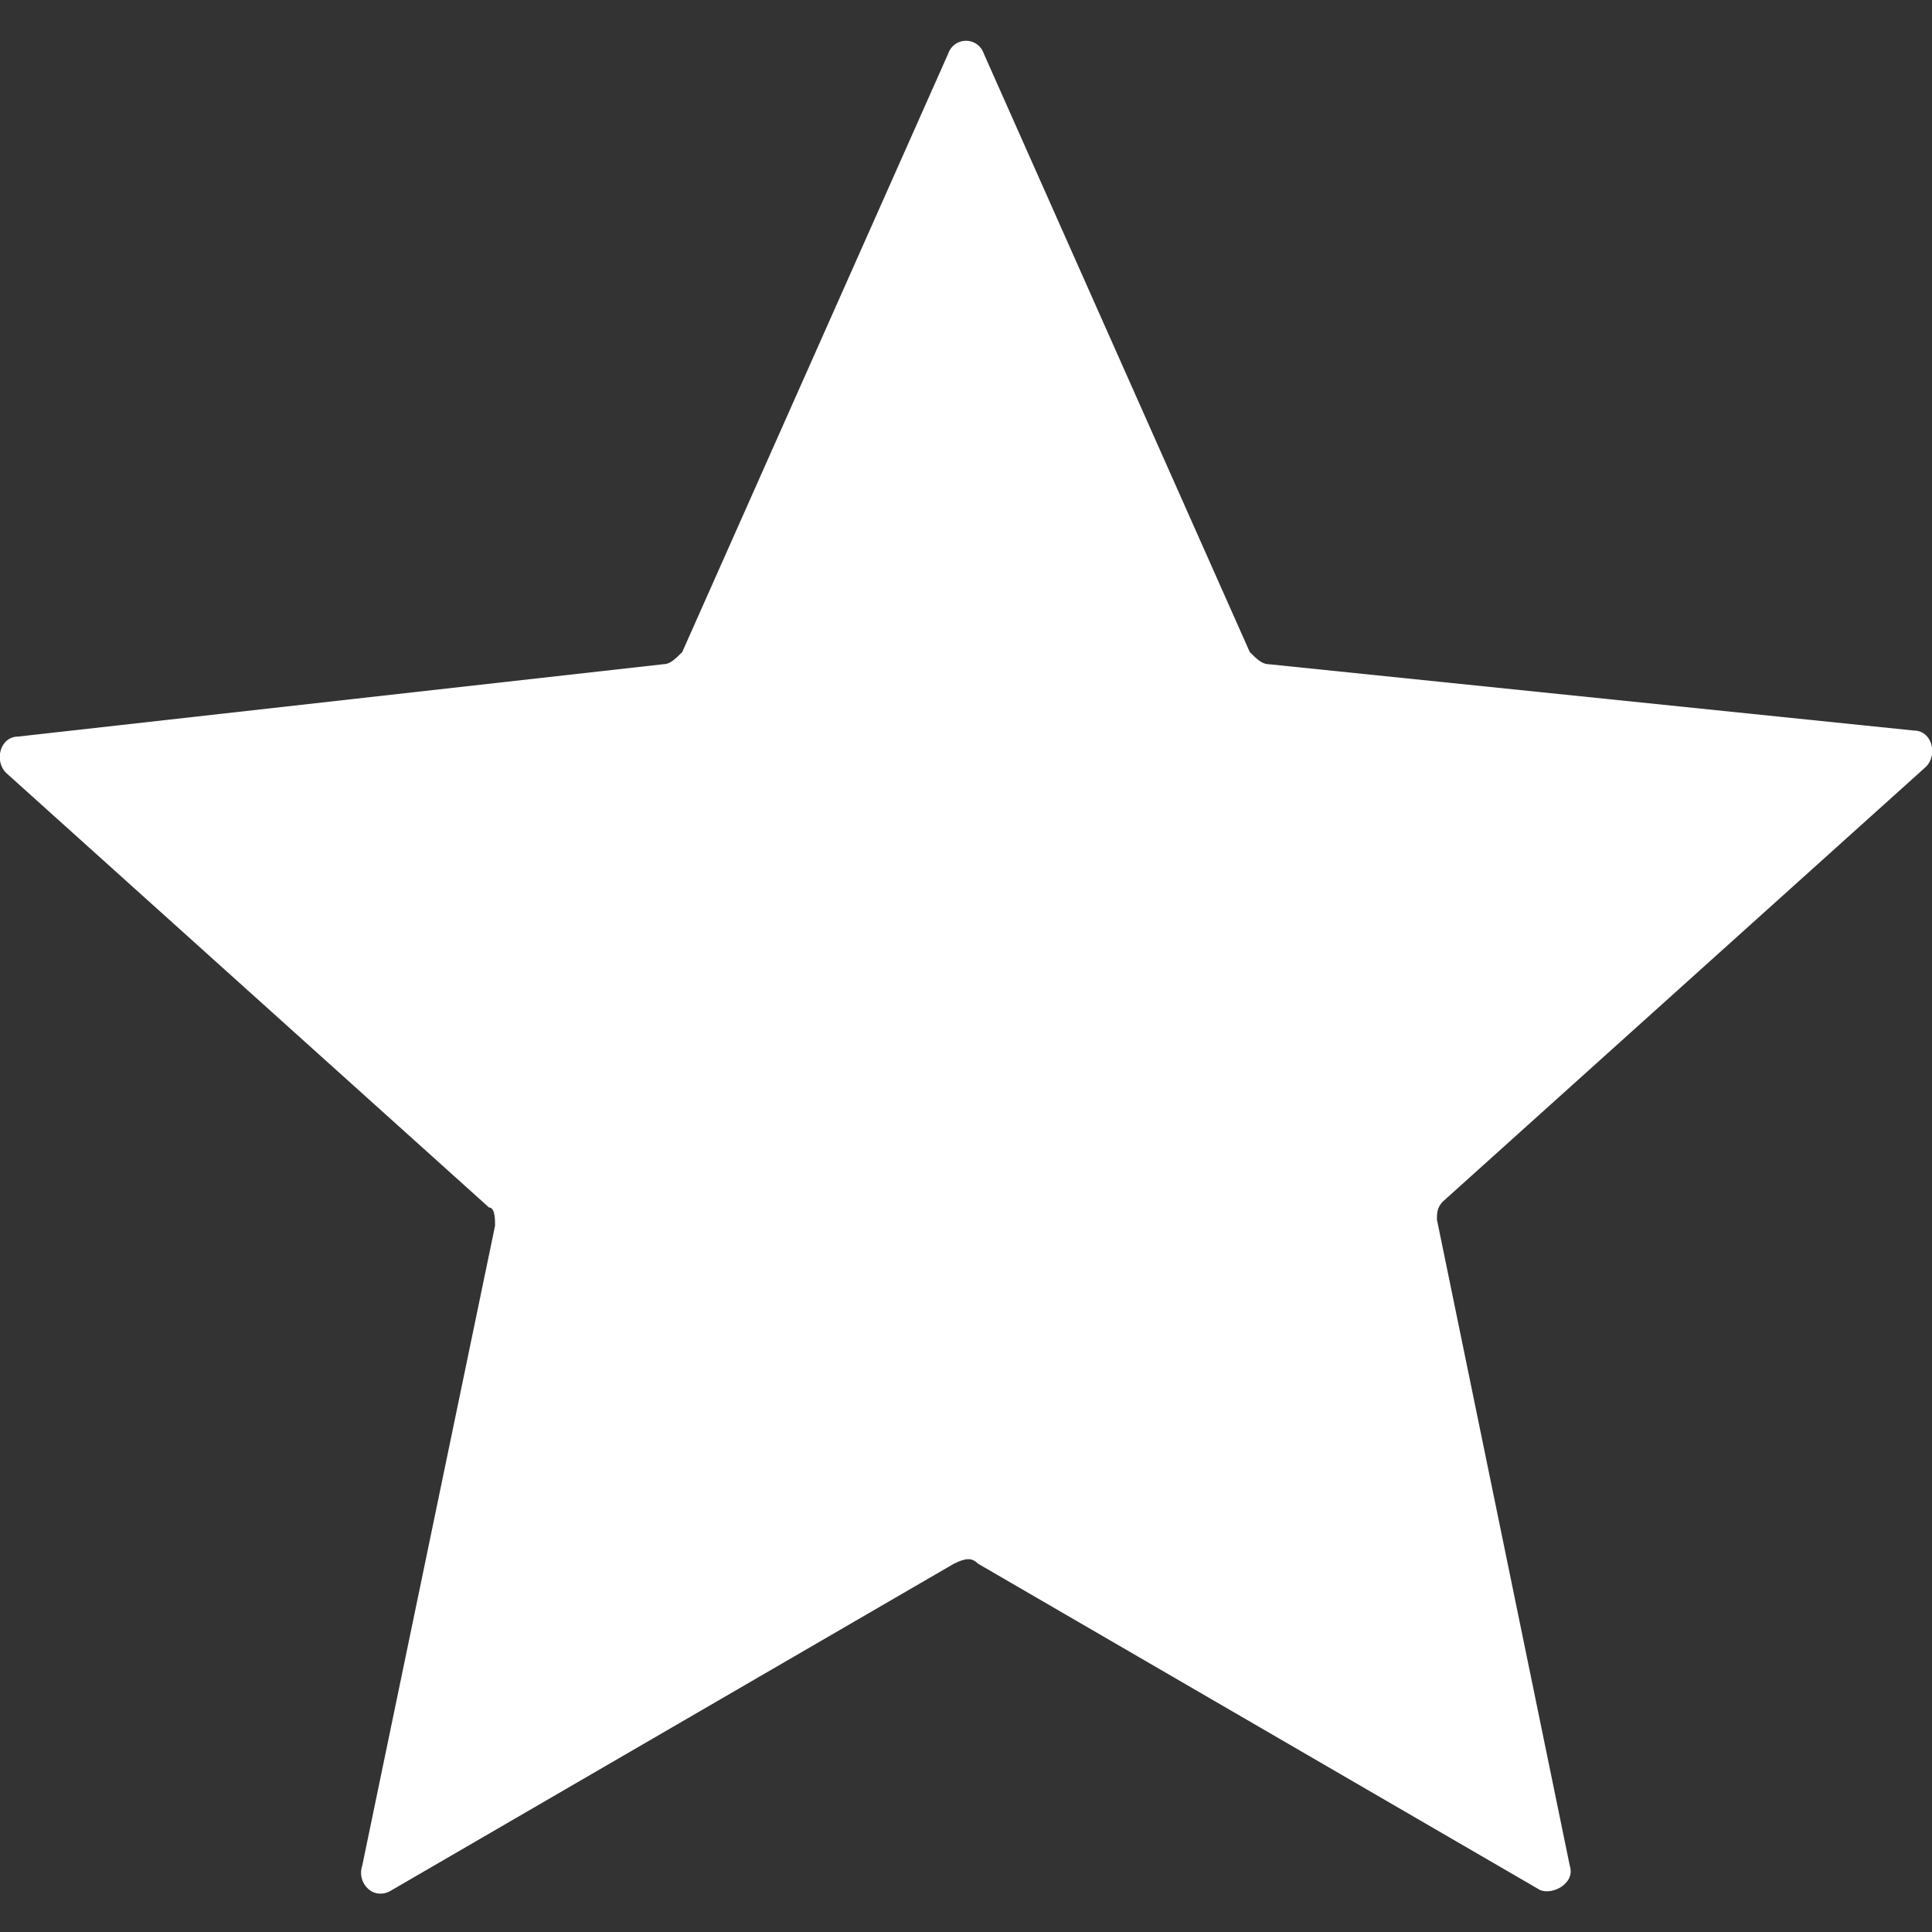 <?xml version="1.0" encoding="utf-8"?>
<!-- Generator: Adobe Illustrator 19.2.1, SVG Export Plug-In . SVG Version: 6.00 Build 0)  -->
<svg version="1.1" id="Layer_1" xmlns="http://www.w3.org/2000/svg" xmlns:xlink="http://www.w3.org/1999/xlink" x="0px" y="0px"
	 width="32px" height="32px" viewBox="0 0 32 32" style="enable-background:new 0 0 32 32;" xml:space="preserve">
<rect x="0" y="0" width="32" height="32" fill="#333333" stroke="none"/>
<style type="text/css">
	.st0{fill:#FFFFFF;}
</style>
<path class="st0" d="M16.3,0.9l4.4,9.9c0.1,0.1,0.2,0.2,0.3,0.2l10.7,1.1c0.3,0,0.4,0.4,0.2,0.6l-8,7.2c-0.1,0.1-0.1,0.2-0.1,0.3
	L26,30.9c0.1,0.3-0.3,0.5-0.5,0.4l-9.3-5.4c-0.1-0.1-0.2-0.1-0.4,0l-9.3,5.4c-0.3,0.2-0.6-0.1-0.5-0.4l2.2-10.6c0-0.1,0-0.3-0.1-0.3
	l-8-7.2c-0.2-0.2-0.1-0.6,0.2-0.6L11,11c0.1,0,0.2-0.1,0.3-0.2l4.4-9.9C15.8,0.6,16.2,0.6,16.3,0.9z"/>
</svg>
